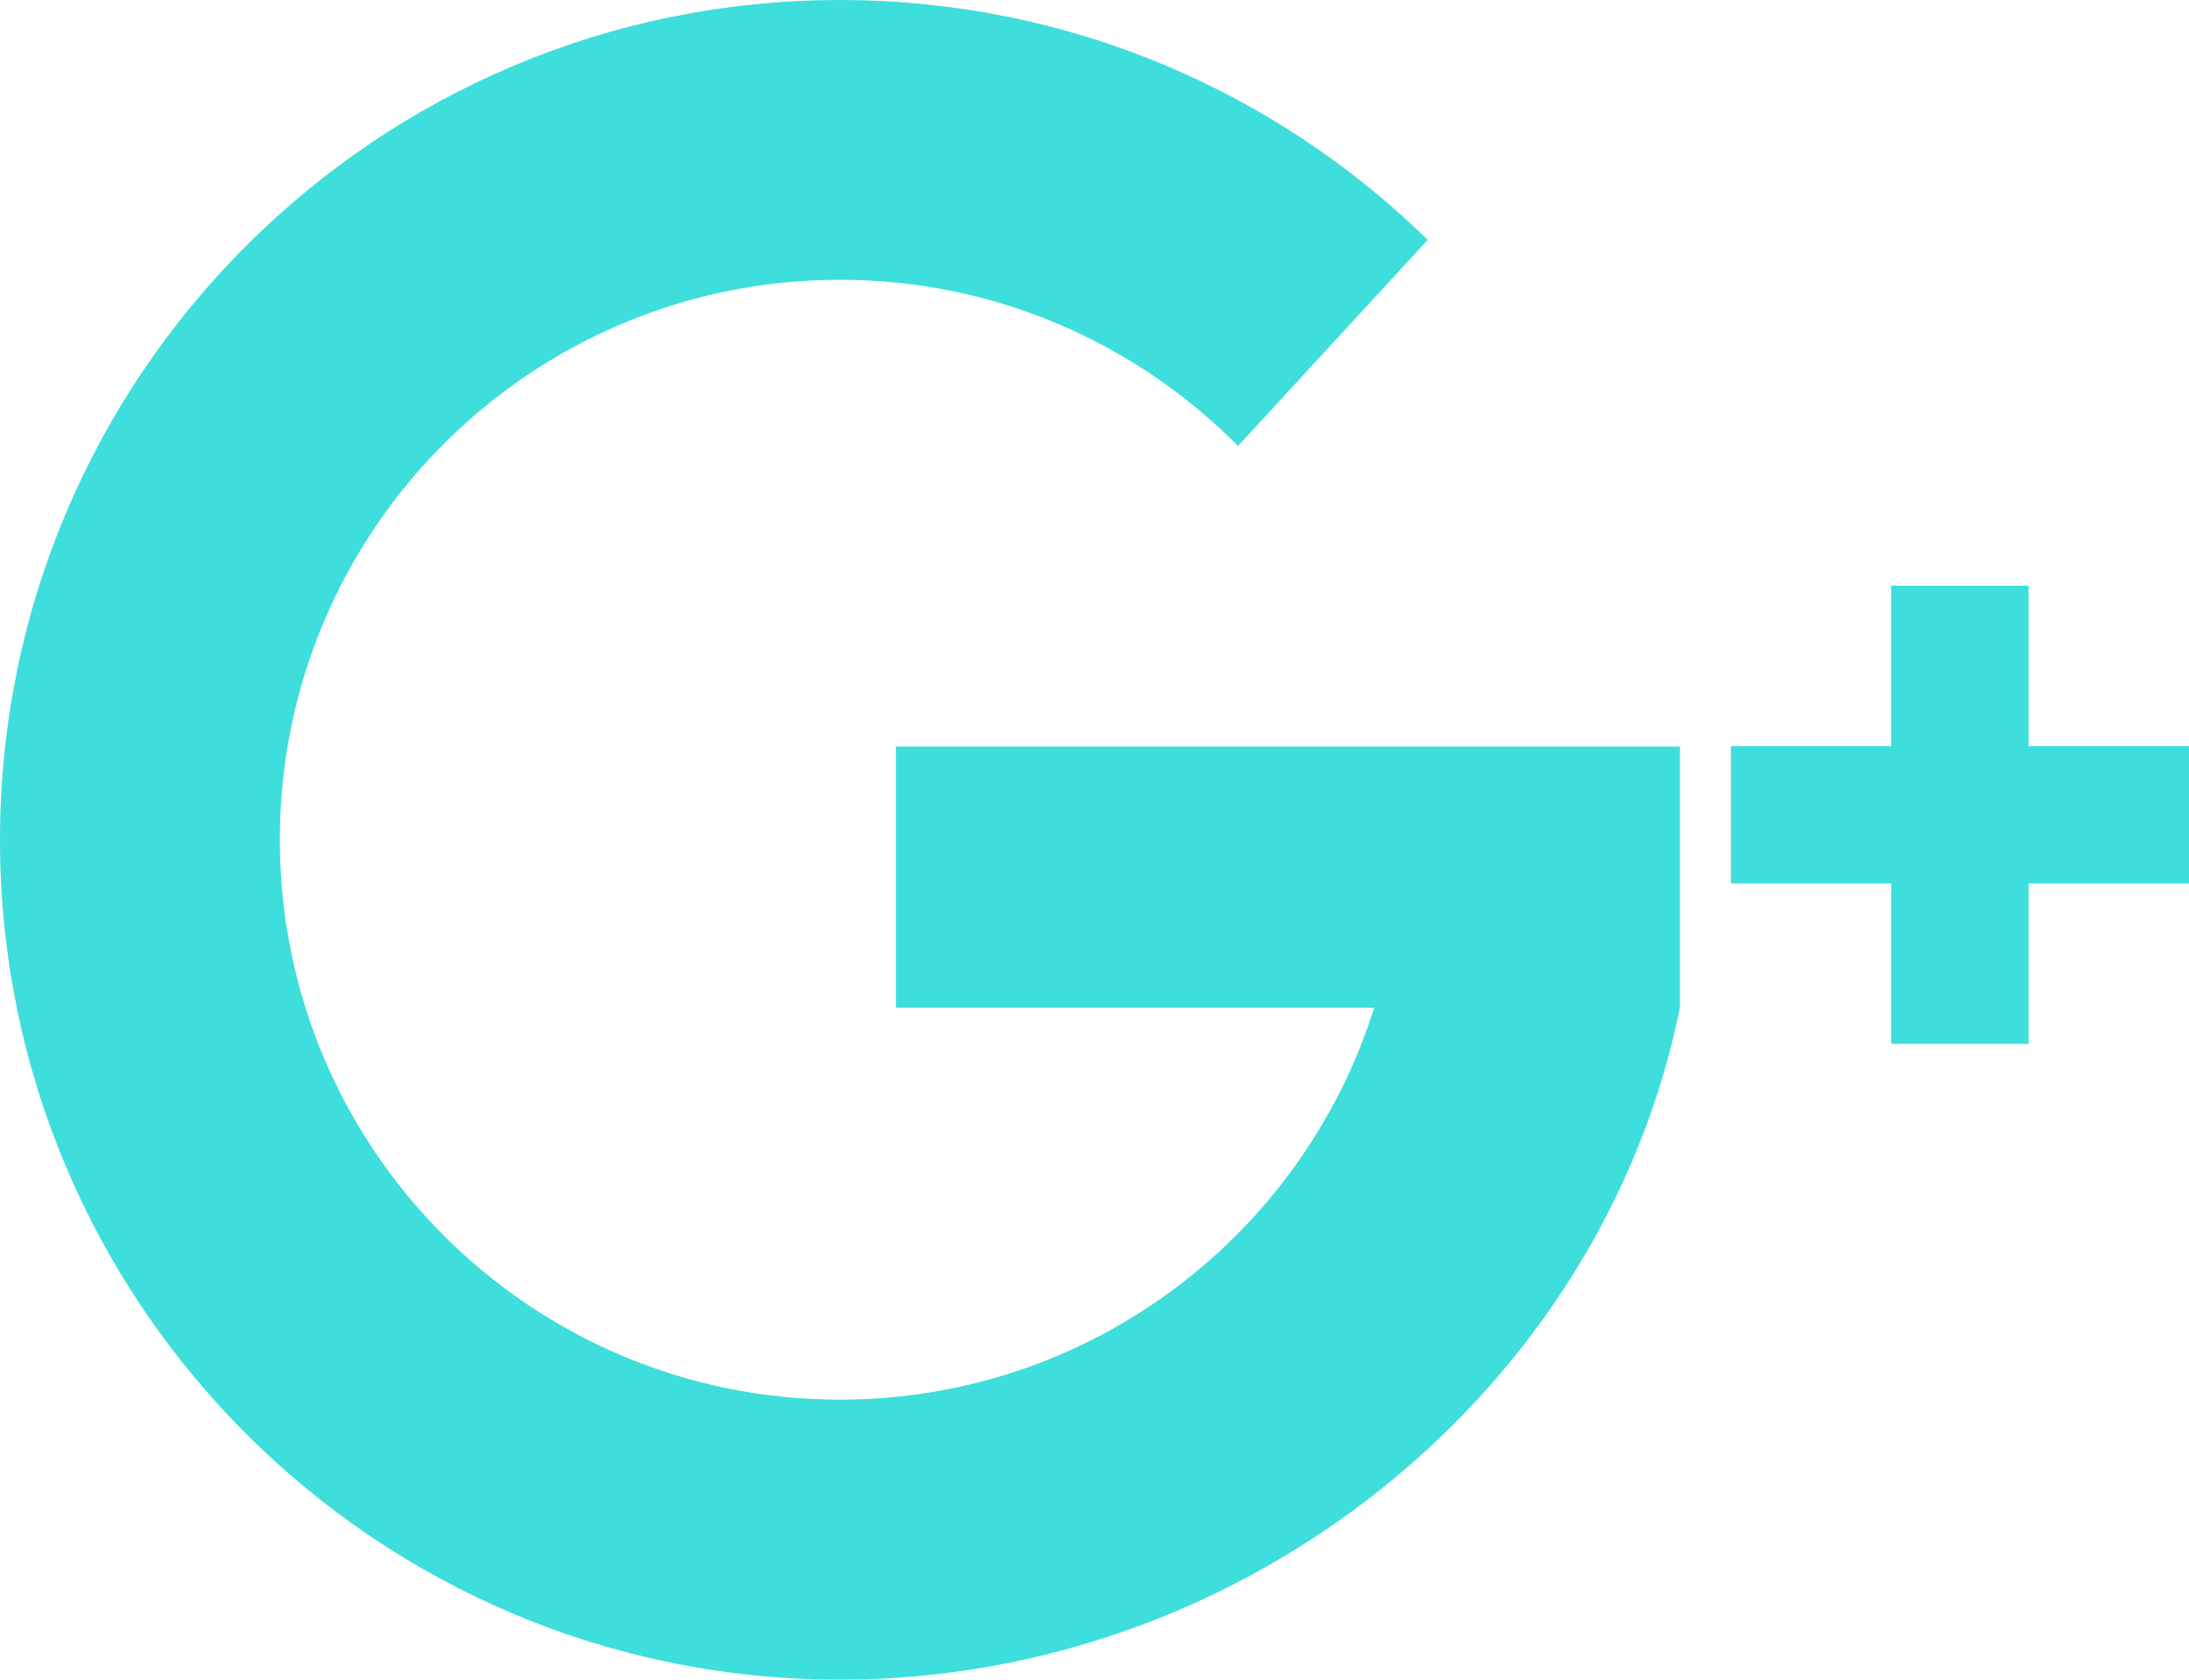 <?xml version="1.0" encoding="utf-8"?>
<!-- Generator: Adobe Illustrator 22.0.0, SVG Export Plug-In . SVG Version: 6.00 Build 0)  -->
<svg version="1.1" id="Capa_1" xmlns="http://www.w3.org/2000/svg" xmlns:xlink="http://www.w3.org/1999/xlink" x="0px" y="0px"
	 width="18px" height="13.814px" viewBox="0 0 18 13.814" style="enable-background:new 0 0 18 13.814;" xml:space="preserve">
<style type="text/css">
	.st0{fill:#3EDEDC;}
</style>
<g>
	<g>
		<g>
			<path class="st0" d="M13.814,6.139H7.367v2.149H11.3c-0.587,1.868-2.332,3.223-4.394,3.223c-2.543,0-4.605-2.062-4.605-4.605
				c0-2.543,2.062-4.605,4.605-4.605c1.281,0,2.439,0.523,3.274,1.367l1.56-1.695C10.495,0.753,8.789,0,6.907,0
				C3.092,0,0,3.092,0,6.907s3.092,6.907,6.907,6.907c3.341,0,6.267-2.373,6.907-5.526L13.814,6.139L13.814,6.139L13.814,6.139z"/>
			<polygon class="st0" points="18,6.136 16.681,6.136 16.681,4.817 15.551,4.817 15.551,6.136 14.233,6.136 14.233,7.266 
				15.551,7.266 15.551,8.585 16.681,8.585 16.681,7.266 18,7.266 			"/>
		</g>
	</g>
</g>
</svg>
